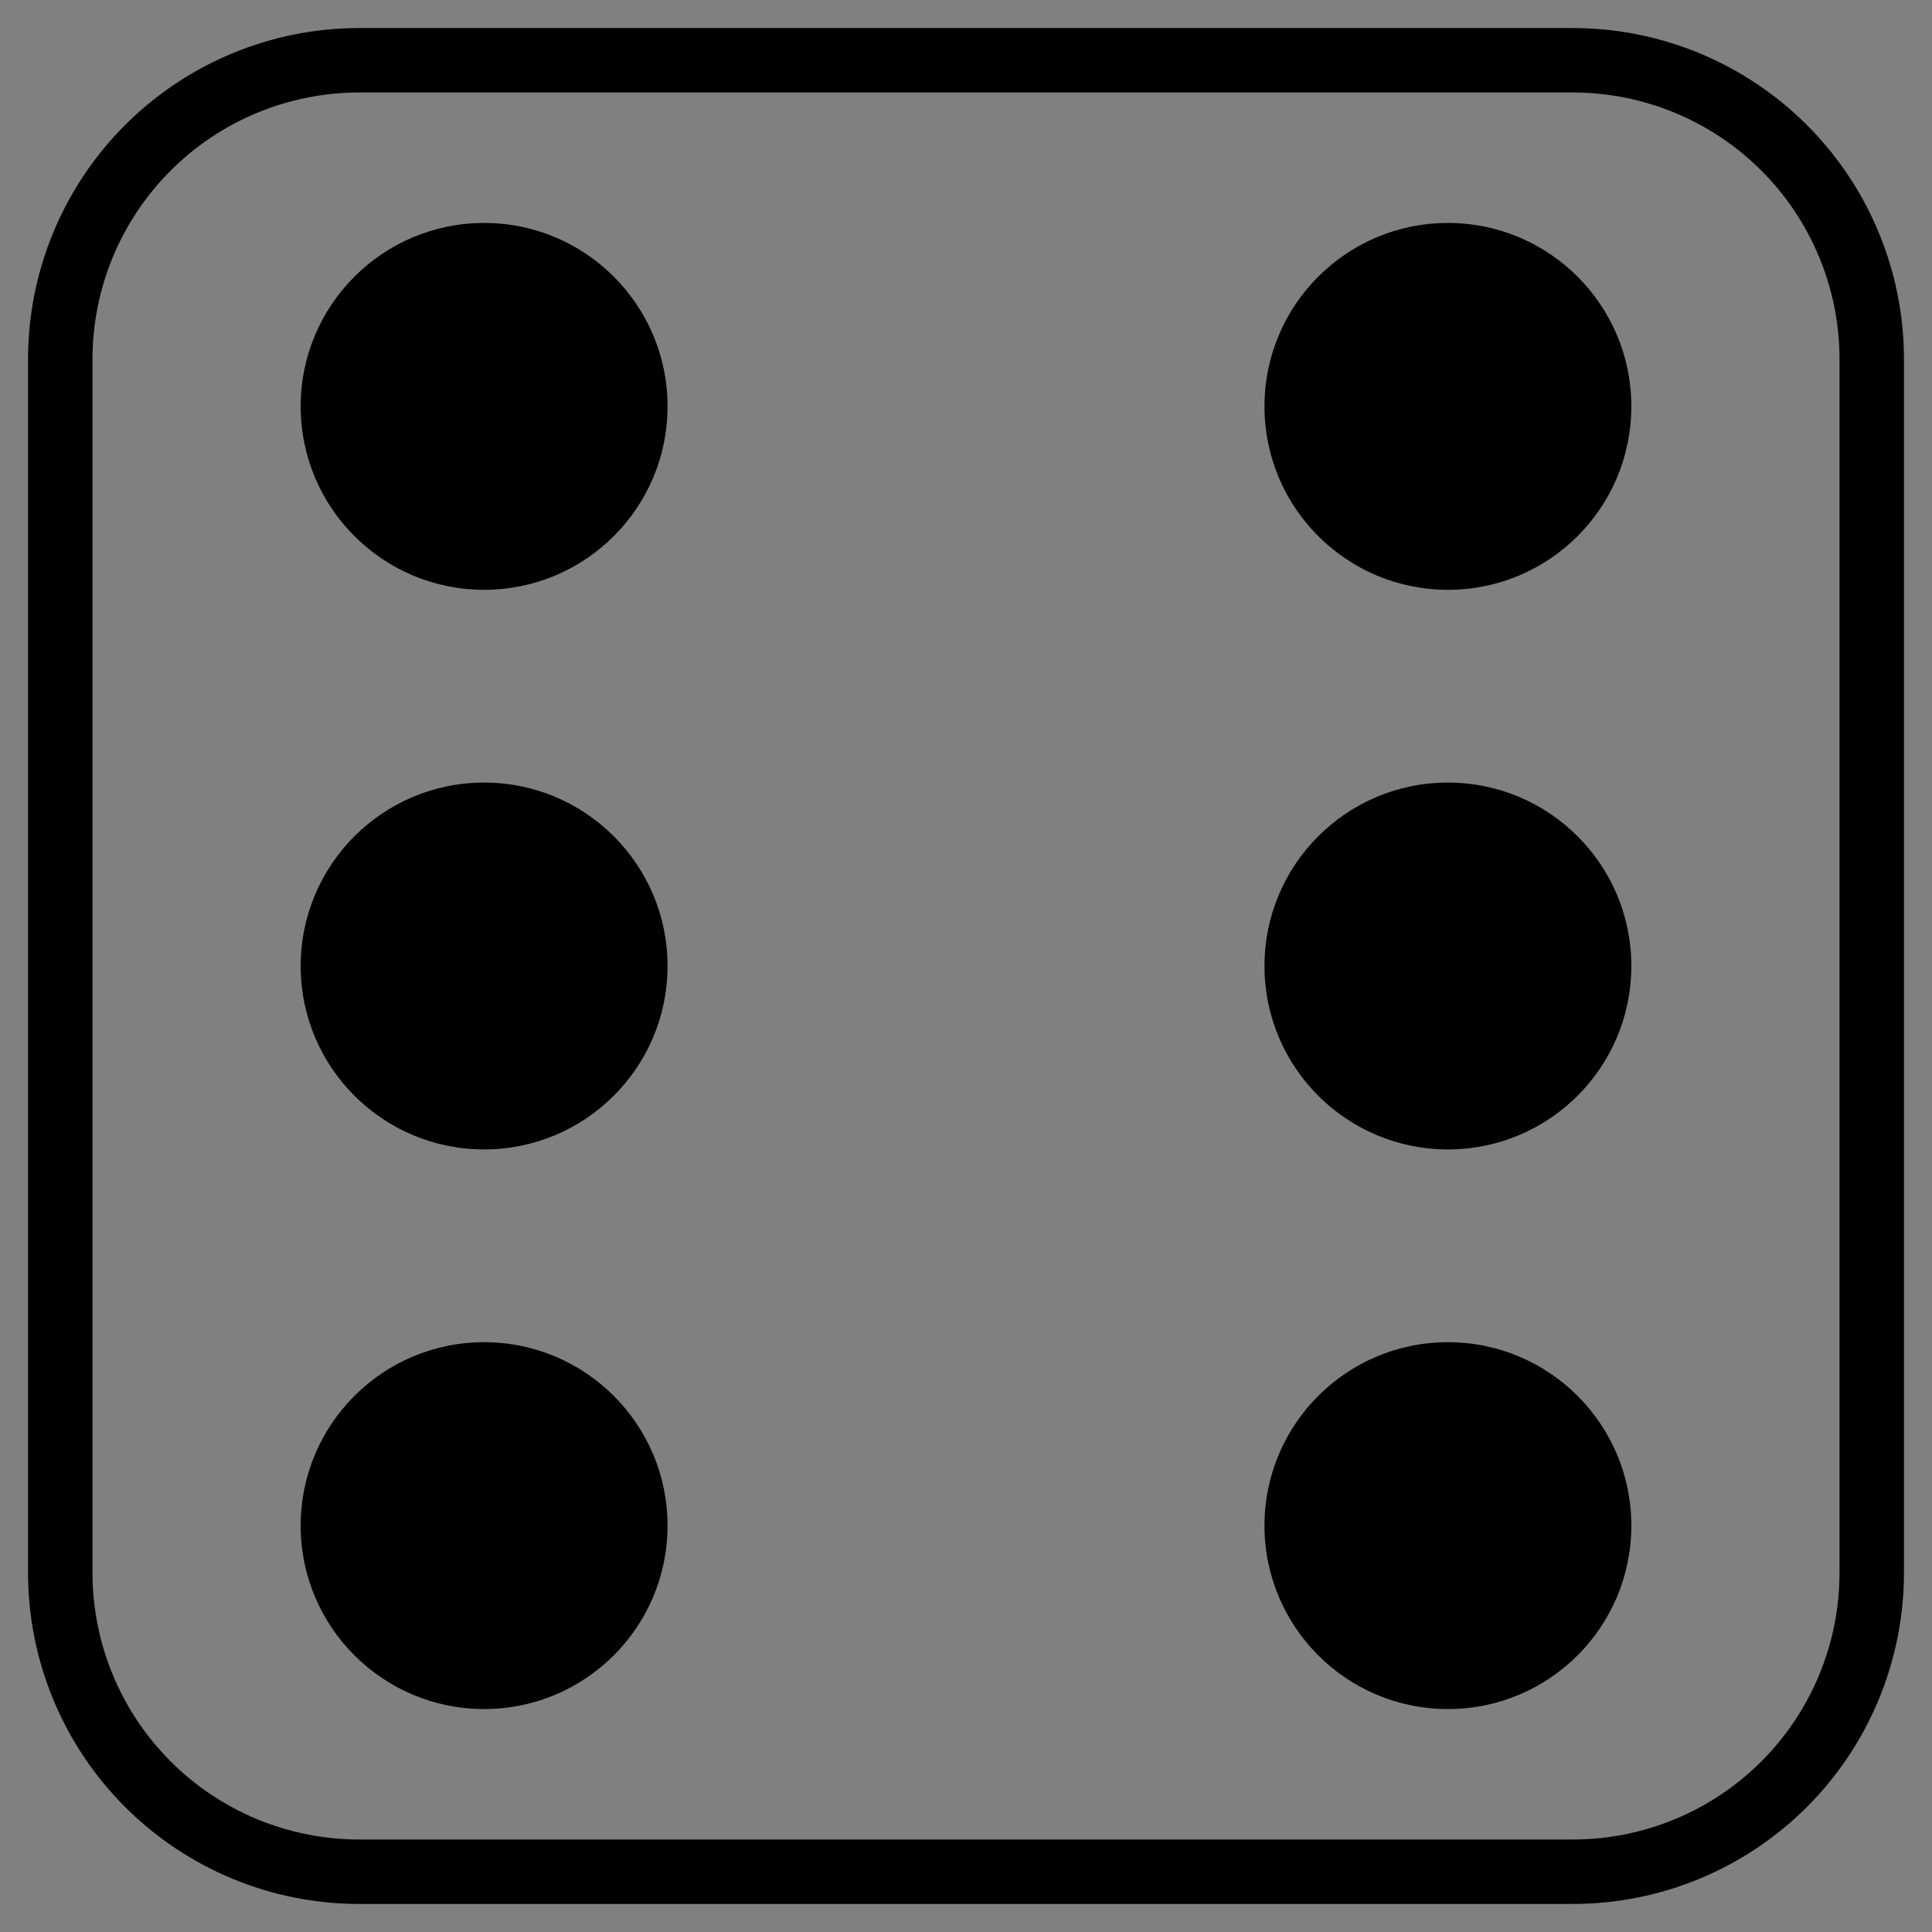 <svg id="eiJSCR73E0Q1" xmlns="http://www.w3.org/2000/svg" xmlns:xlink="http://www.w3.org/1999/xlink" viewBox="0 0 950 950" shape-rendering="geometricPrecision" text-rendering="geometricPrecision" project-id="4e8cc844f84a454d93da1fcb23909f46" export-id="6683ad5f452c4bc7a04fc4c6bb5b2da5" cached="false"><rect x="0" y="0" width="950" height="950" fill="#808080" stroke="none"/><path d="M1554.629,801.898c0-81.188,65.82-147.008,147.02-147.008h596.703c38.988,0,76.387,15.488,103.957,43.059s43.062,64.961,43.062,103.949v596.703c0,39-15.492,76.387-43.062,103.957s-64.969,43.062-103.957,43.062h-596.703c-81.199,0-147.02-65.82-147.02-147.02v-596.703" fill="#fff"/><path d="M1554.629,2601.398c0-81.199,65.82-147.02,147.02-147.02h596.703c81.199,0,147.02,65.82,147.02,147.02v596.703c0,81.191-65.82,147.012-147.02,147.012h-596.703c-81.199,0-147.02-65.82-147.02-147.012v-596.703" fill="#fff"/><path d="M354.688,2601.398c0-81.199,65.82-147.02,147.012-147.02h596.711c81.191,0,147.012,65.82,147.012,147.02v596.703c0,81.191-65.82,147.012-147.012,147.012h-596.711c-81.191,0-147.012-65.82-147.012-147.012v-596.703" transform="translate(0 0)" fill="#fff"/><path d="M2754.578,801.898c0-81.188,65.82-147.008,147.012-147.008h596.711c81.188,0,147.008,65.82,147.008,147.008v596.703c0,81.199-65.82,147.02-147.008,147.02h-596.711c-81.191,0-147.012-65.82-147.012-147.02v-596.703" fill="#fff"/><path d="M2754.578,2601.398c0-38.988,15.492-76.387,43.062-103.957s64.961-43.062,103.949-43.062h596.711c38.988,0,76.379,15.492,103.949,43.062s43.059,64.969,43.059,103.957v596.703c0,38.988-15.488,76.383-43.059,103.953s-64.961,43.059-103.949,43.059h-596.711c-38.988,0-76.379-15.488-103.949-43.059s-43.062-64.965-43.062-103.953v-596.703" fill="#fff"/><g transform="translate(-2724.943-2424.746)"><path d="M27545.781,13986.016c0,389.883,154.922,763.867,430.625,1039.57s649.609,430.625,1039.492,430.625h5967.109c389.883,0,763.789-154.922,1039.492-430.625s430.586-649.688,430.586-1039.57v-5967.031c0-389.883-154.883-763.828-430.586-1039.531s-649.609-430.586-1039.492-430.586h-5967.109c-389.883,0-763.789,154.883-1039.492,430.586s-430.625,649.648-430.625,1039.531v5967.031Zm0,0" transform="matrix(.1 0 0-.1 0 4000)" fill="none" stroke="#000" stroke-width="316.859"/><path d="M3053.191,3174.922c0,49.812-40.391,90.195-90.203,90.195-49.809,0-90.199-40.383-90.199-90.195s40.391-90.195,90.199-90.195c49.812,0,90.203,40.383,90.203,90.195"/><path d="M3053.191,2624.57c0,49.82-40.391,90.199-90.203,90.199-49.809,0-90.199-40.379-90.199-90.199c0-49.809,40.391-90.191,90.199-90.191c49.812,0,90.203,40.383,90.203,90.191"/><path d="M3527.102,3174.922c0,49.812-40.383,90.195-90.203,90.195-49.809,0-90.188-40.383-90.188-90.195s40.379-90.195,90.188-90.195c49.82,0,90.203,40.383,90.203,90.195"/><path d="M3527.102,2624.57c0,49.82-40.383,90.199-90.203,90.199-49.809,0-90.188-40.379-90.188-90.199c0-49.809,40.379-90.191,90.188-90.191c49.82,0,90.203,40.383,90.203,90.191"/><path d="M3527.102,2899.75c0,49.809-40.383,90.191-90.203,90.191-49.809,0-90.188-40.383-90.188-90.191c0-49.82,40.379-90.199,90.188-90.199c49.82,0,90.203,40.379,90.203,90.199"/><path d="M3053.191,2899.75c0,49.809-40.391,90.191-90.203,90.191-49.809,0-90.199-40.383-90.199-90.191c0-49.82,40.391-90.199,90.199-90.199c49.812,0,90.203,40.379,90.203,90.199"/></g></svg>
